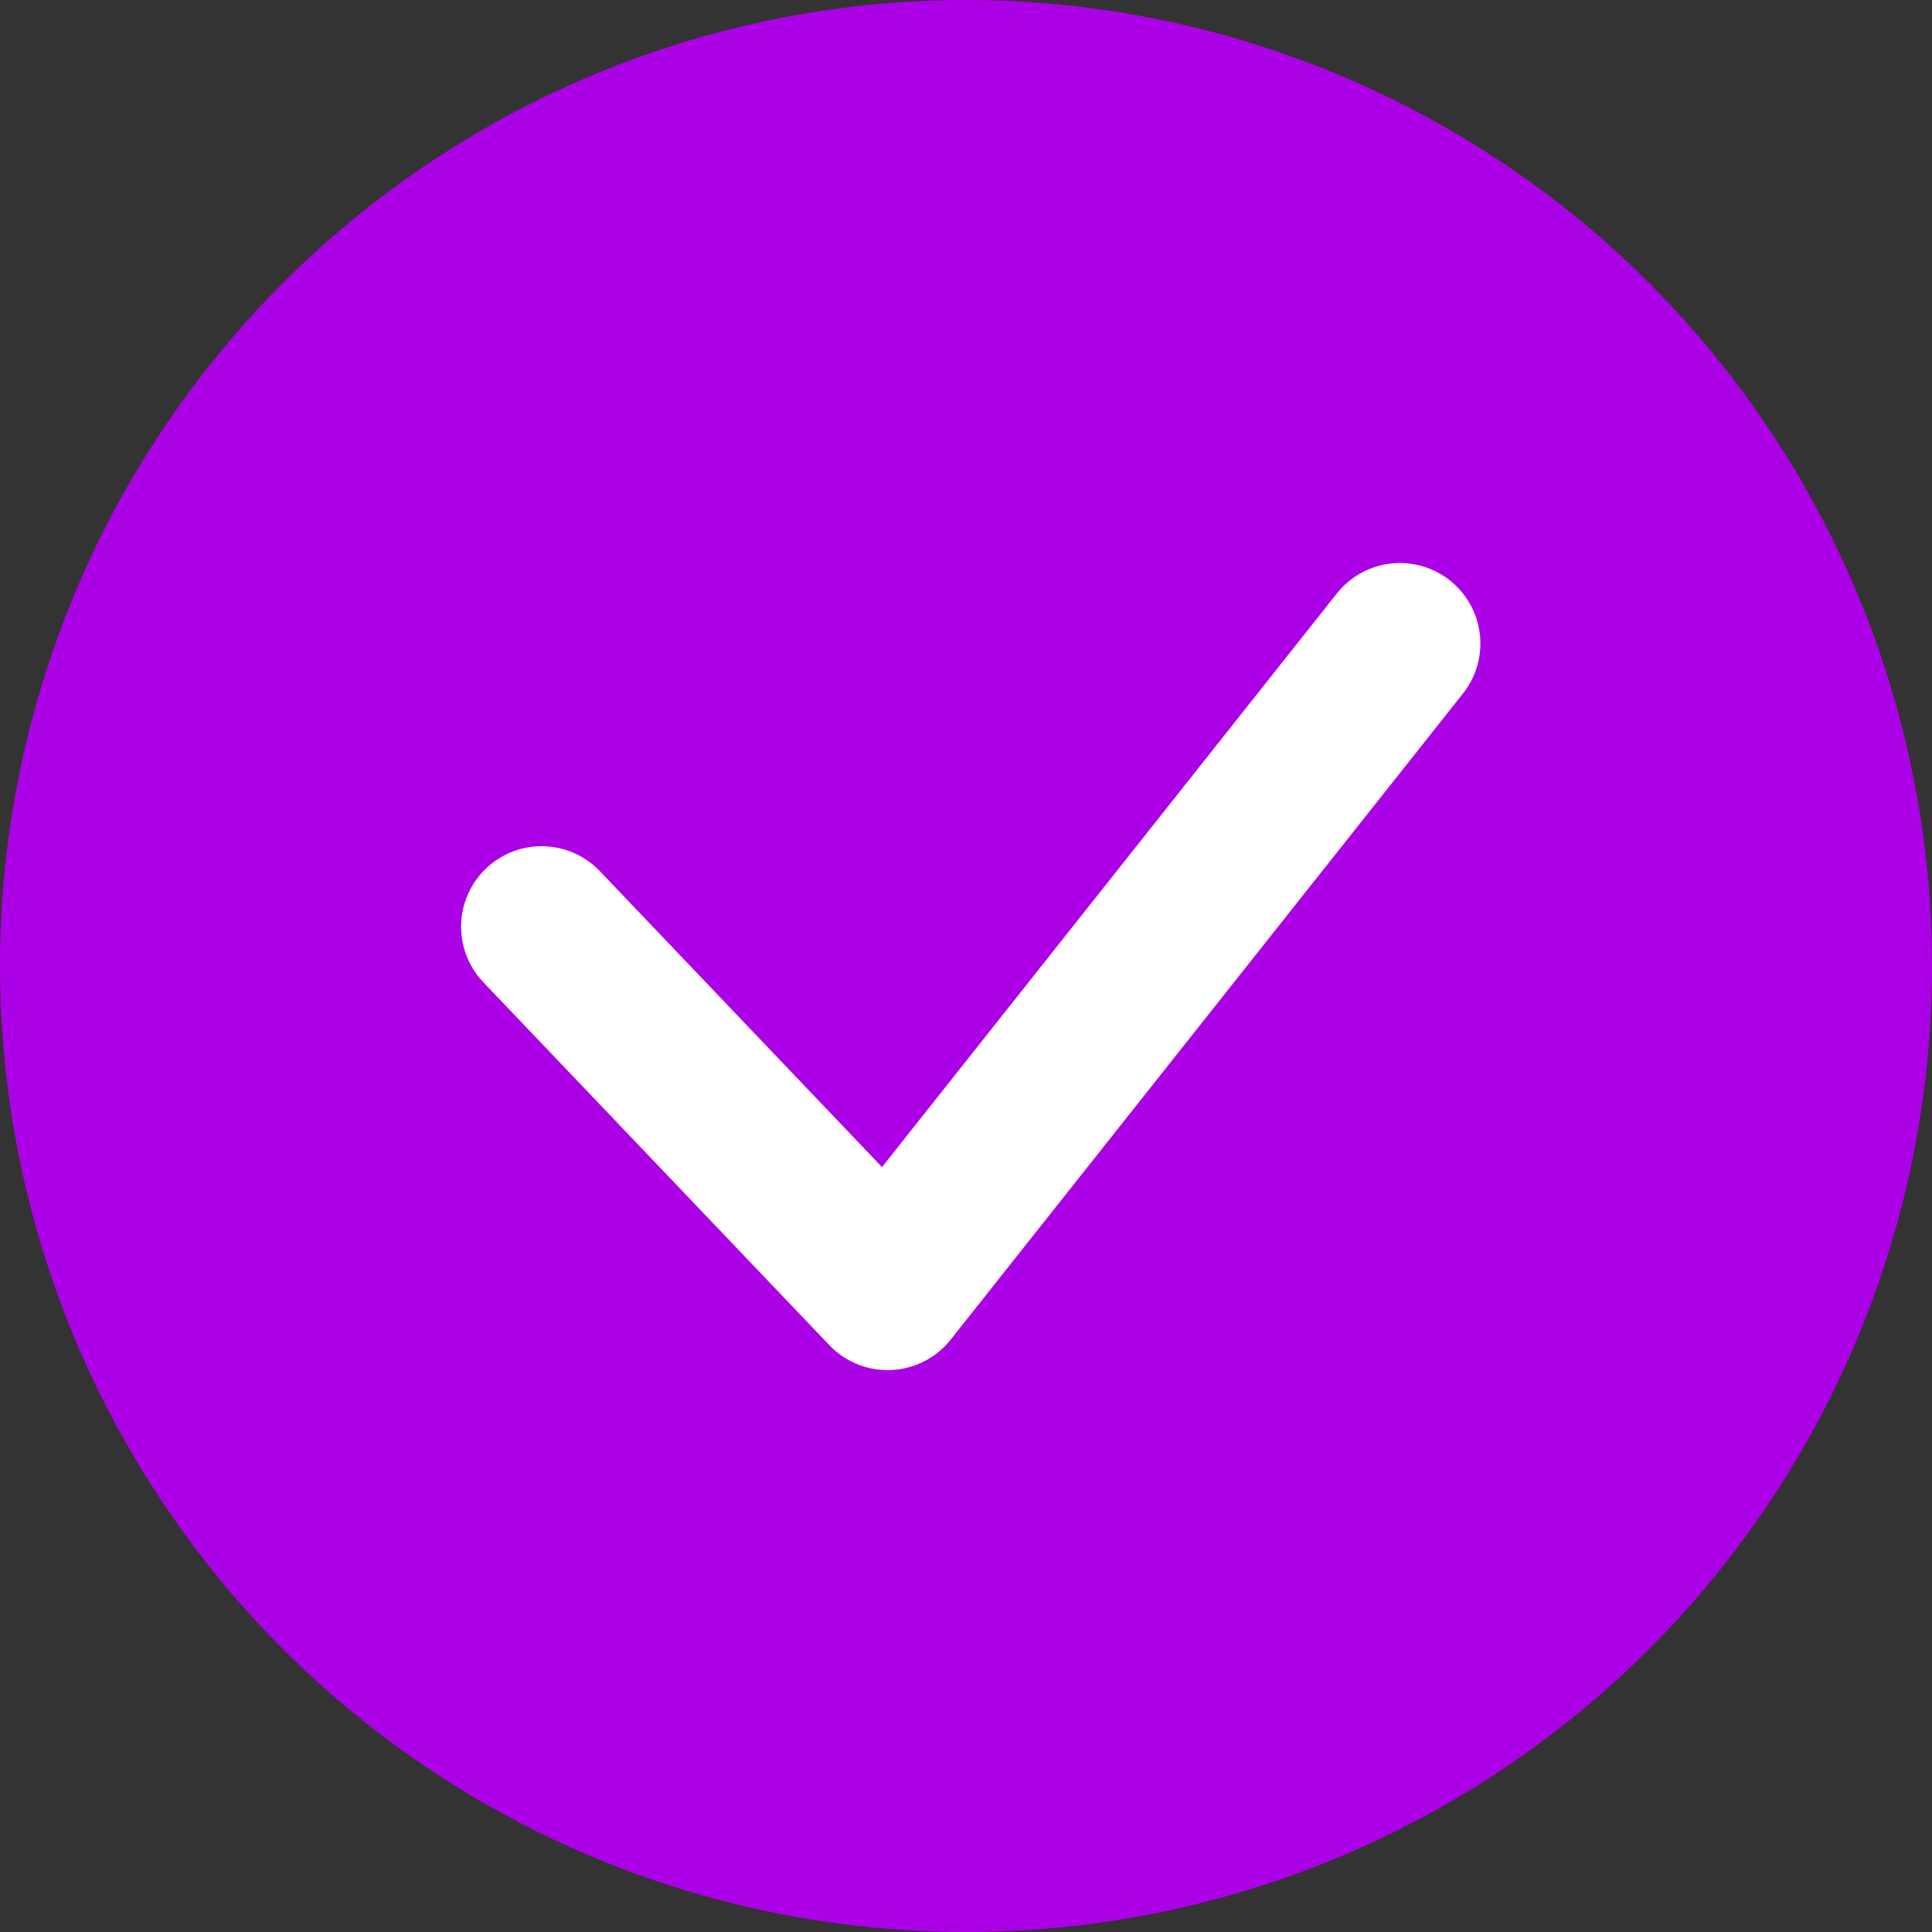<?xml version="1.0" encoding="UTF-8"?>
<svg width="12px" height="12px" viewBox="0 0 12 12" version="1.1" xmlns="http://www.w3.org/2000/svg" xmlns:xlink="http://www.w3.org/1999/xlink">
    <rect x="0" y="0" width="12" height="12" fill="#333333" stroke="none"/>
    <title>编组 9</title>
    <g id="6备份" stroke="none" stroke-width="1" fill="none" fill-rule="evenodd">
        <g id="弹窗（系统设置+复制私钥）" transform="translate(-818, -531)">
            <g id="编组-6备份-8" transform="translate(802, 428)">
                <g id="编组-10" transform="translate(16, 102)">
                    <g id="编组-9" transform="translate(0, 1)">
                        <circle id="椭圆形" fill="#AC00E6" cx="6" cy="6" r="6"></circle>
                        <polyline id="路径" stroke="#FFFFFF" stroke-linecap="round" stroke-linejoin="round" points="3.364 5.756 5.513 8.01 8.695 3.997"></polyline>
                    </g>
                </g>
            </g>
        </g>
    </g>
</svg>